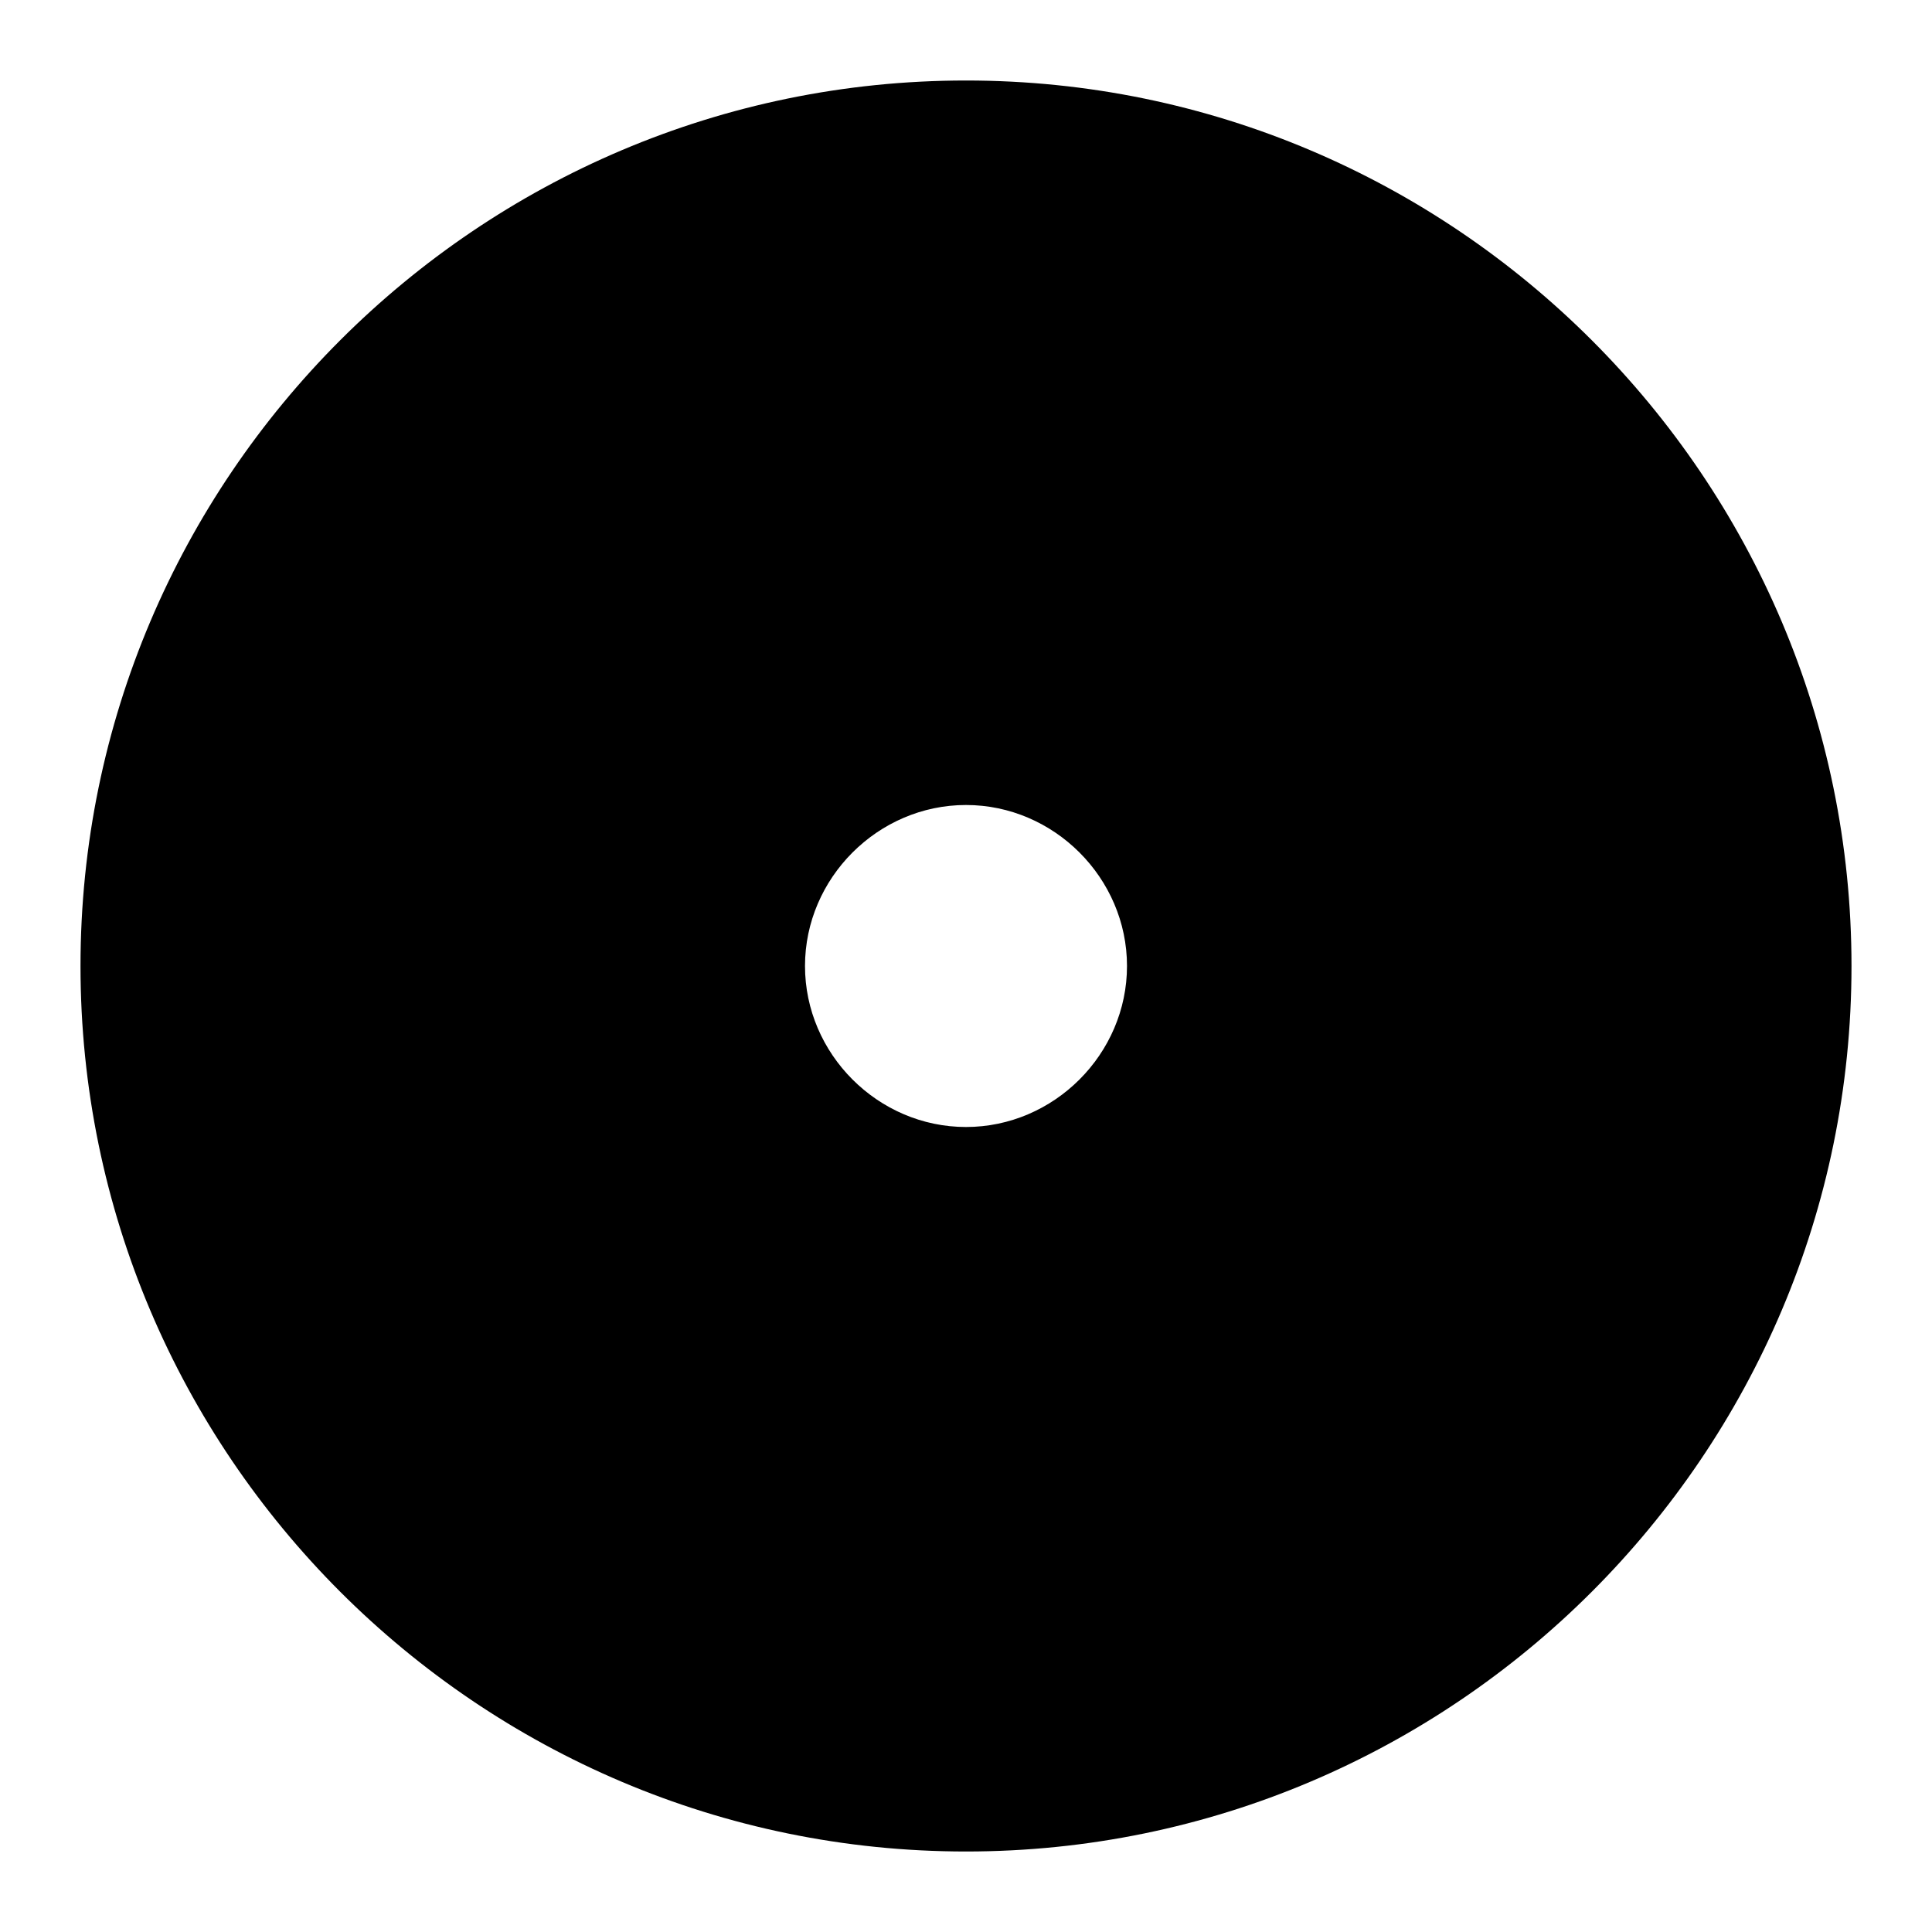 <svg xmlns="http://www.w3.org/2000/svg" width="24" height="24" viewBox="0 0 24 24">
  <path d="M12 1C5.937 1 1 5.937 1 12s4.937 11 11 11 11-4.937 11-11S18.063 1 12 1Zm0 9c1.093 0 2 .907 2 2s-.907 2-2 2-2-.907-2-2 .907-2 2-2z"/>
</svg>
